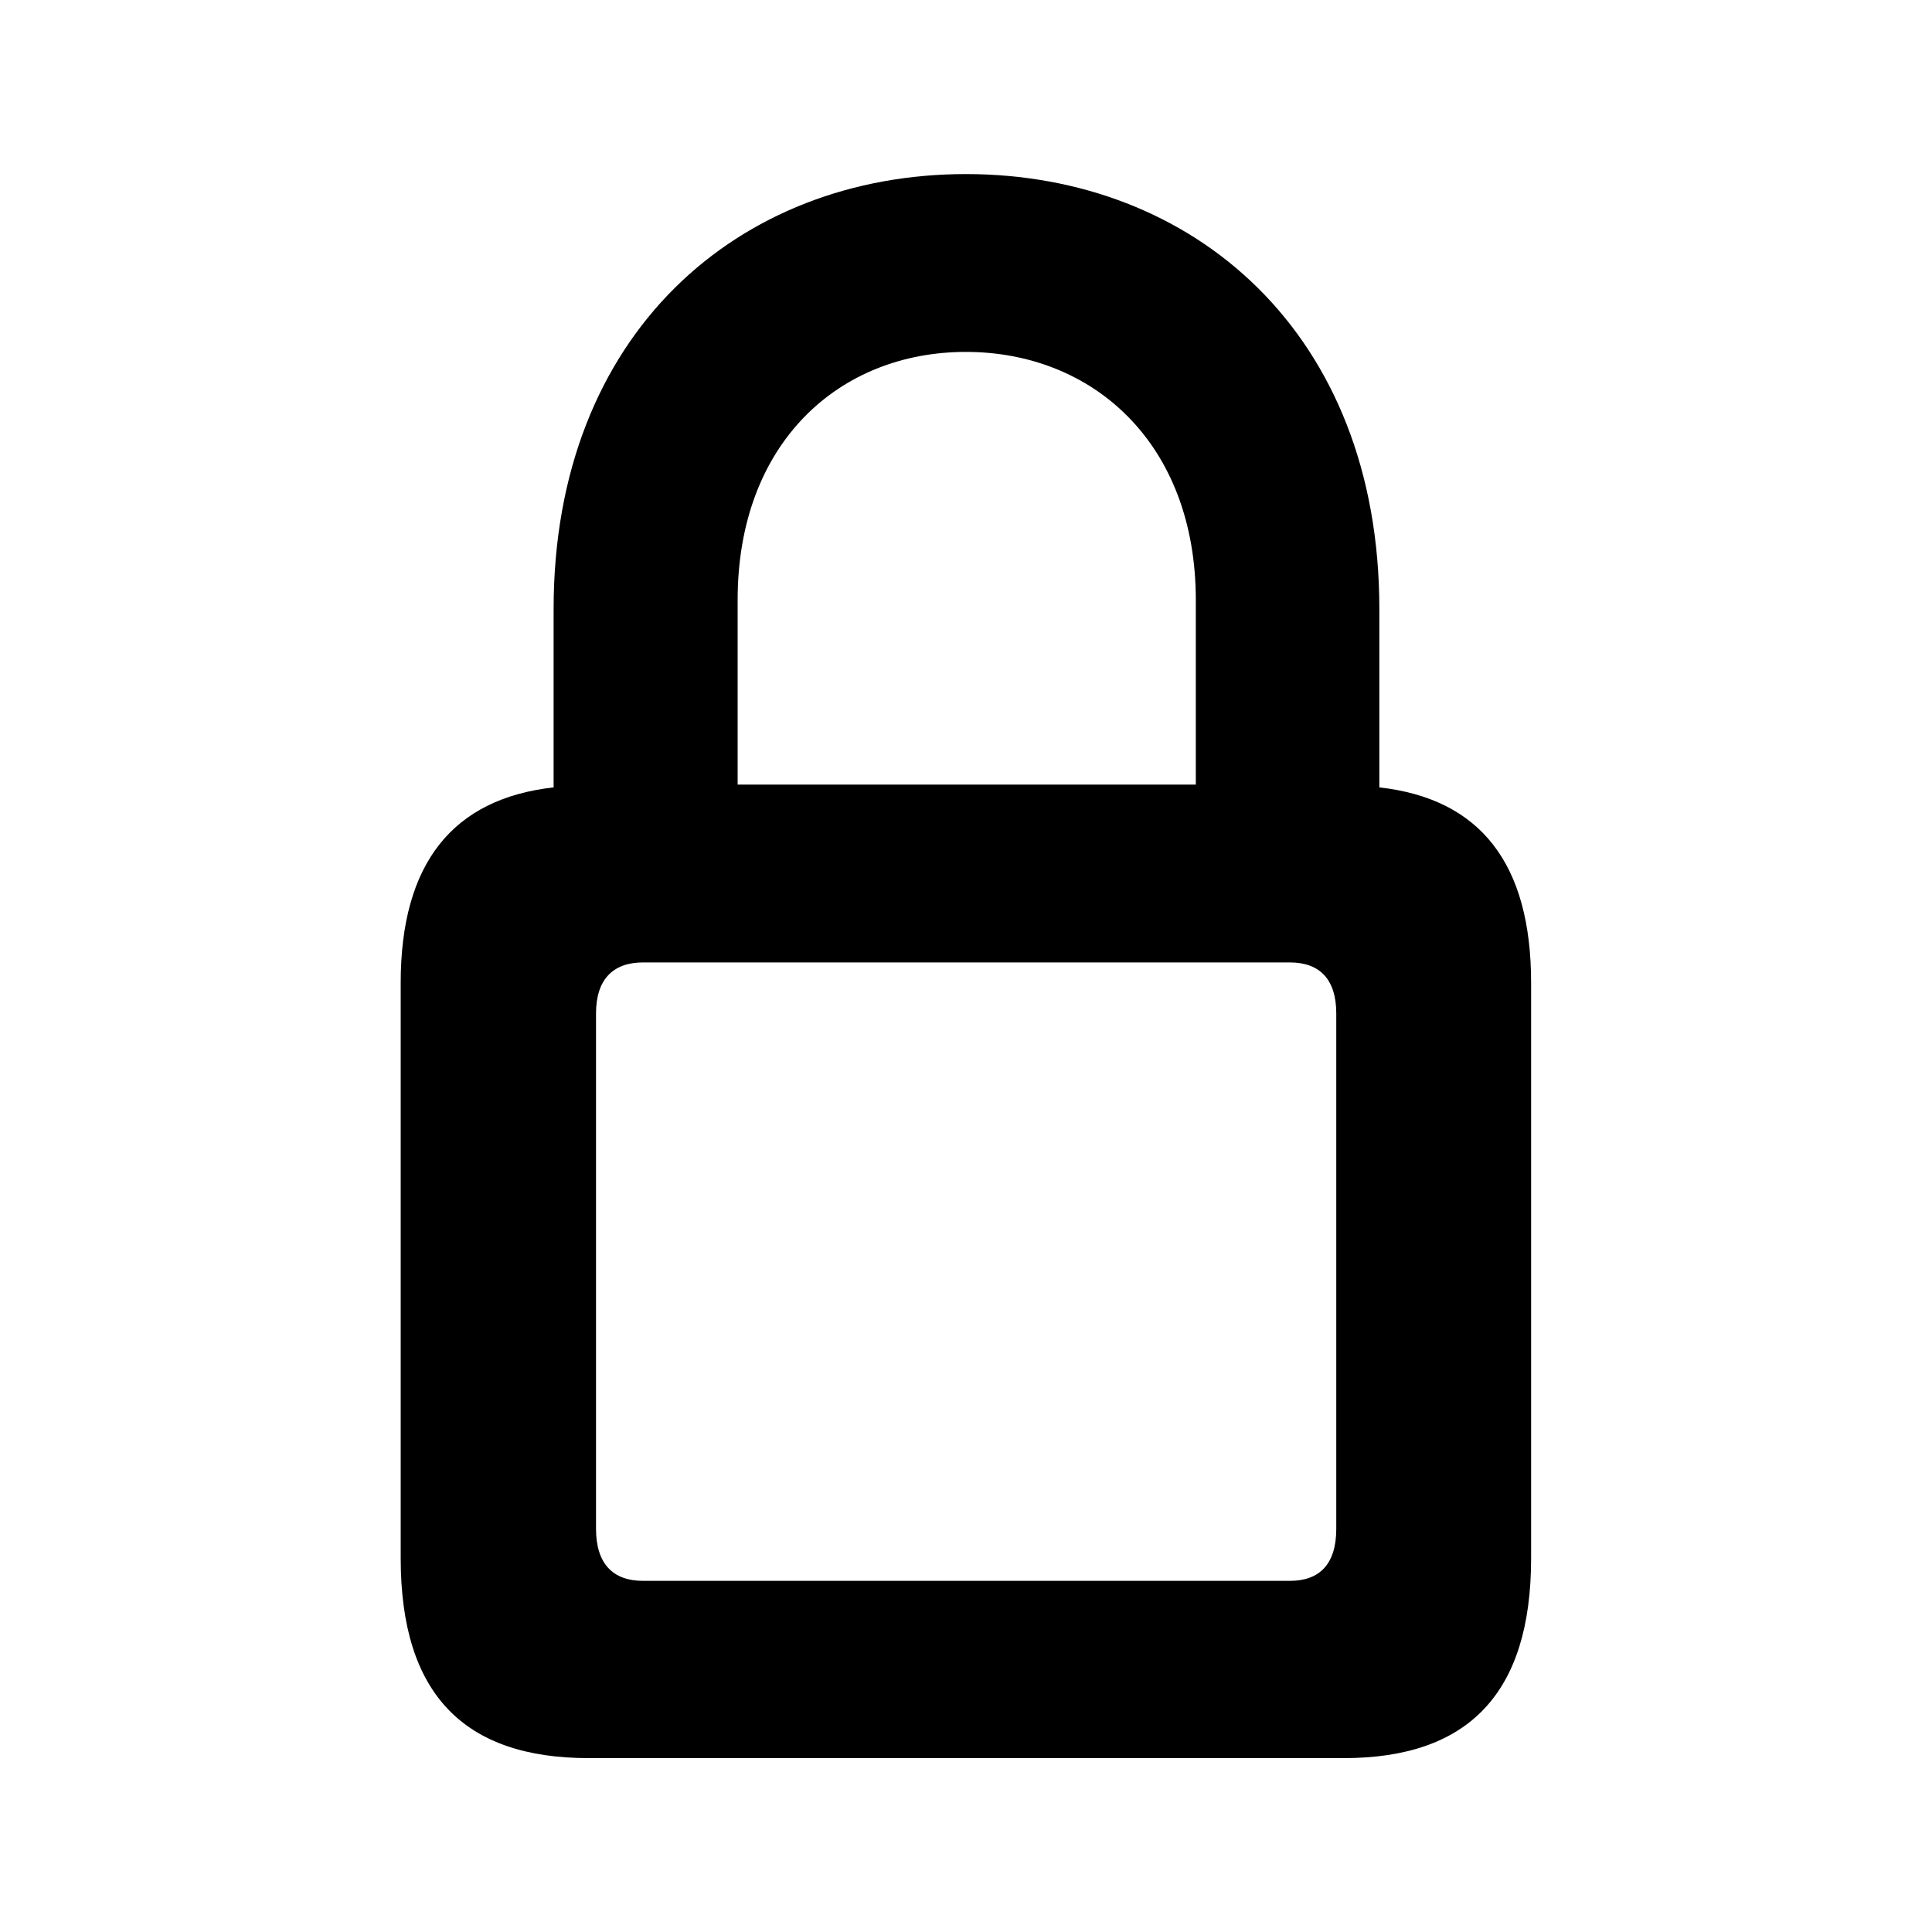 <svg width="20" height="20" viewBox="0 0 20 20" fill="currentColor" xmlns="http://www.w3.org/2000/svg">
<path d="M6.094 18.2H13.909C15.193 18.2 15.85 17.538 15.85 16.131V10.174C15.85 8.937 15.322 8.268 14.279 8.151V6.304C14.279 3.443 12.35 1.802 9.999 1.802C7.654 1.802 5.731 3.443 5.731 6.304V8.151C4.687 8.268 4.148 8.937 4.148 10.174V16.131C4.148 17.538 4.804 18.2 6.094 18.2ZM7.636 6.211C7.636 4.587 8.685 3.643 9.999 3.643C11.312 3.643 12.379 4.587 12.379 6.211V8.122H7.636V6.211ZM6.657 16.365C6.346 16.365 6.17 16.189 6.17 15.826V10.491C6.17 10.139 6.346 9.963 6.657 9.963H13.352C13.663 9.963 13.833 10.139 13.833 10.491V15.826C13.833 16.189 13.663 16.365 13.352 16.365H6.657Z" fill="currentColor"/>
</svg>
